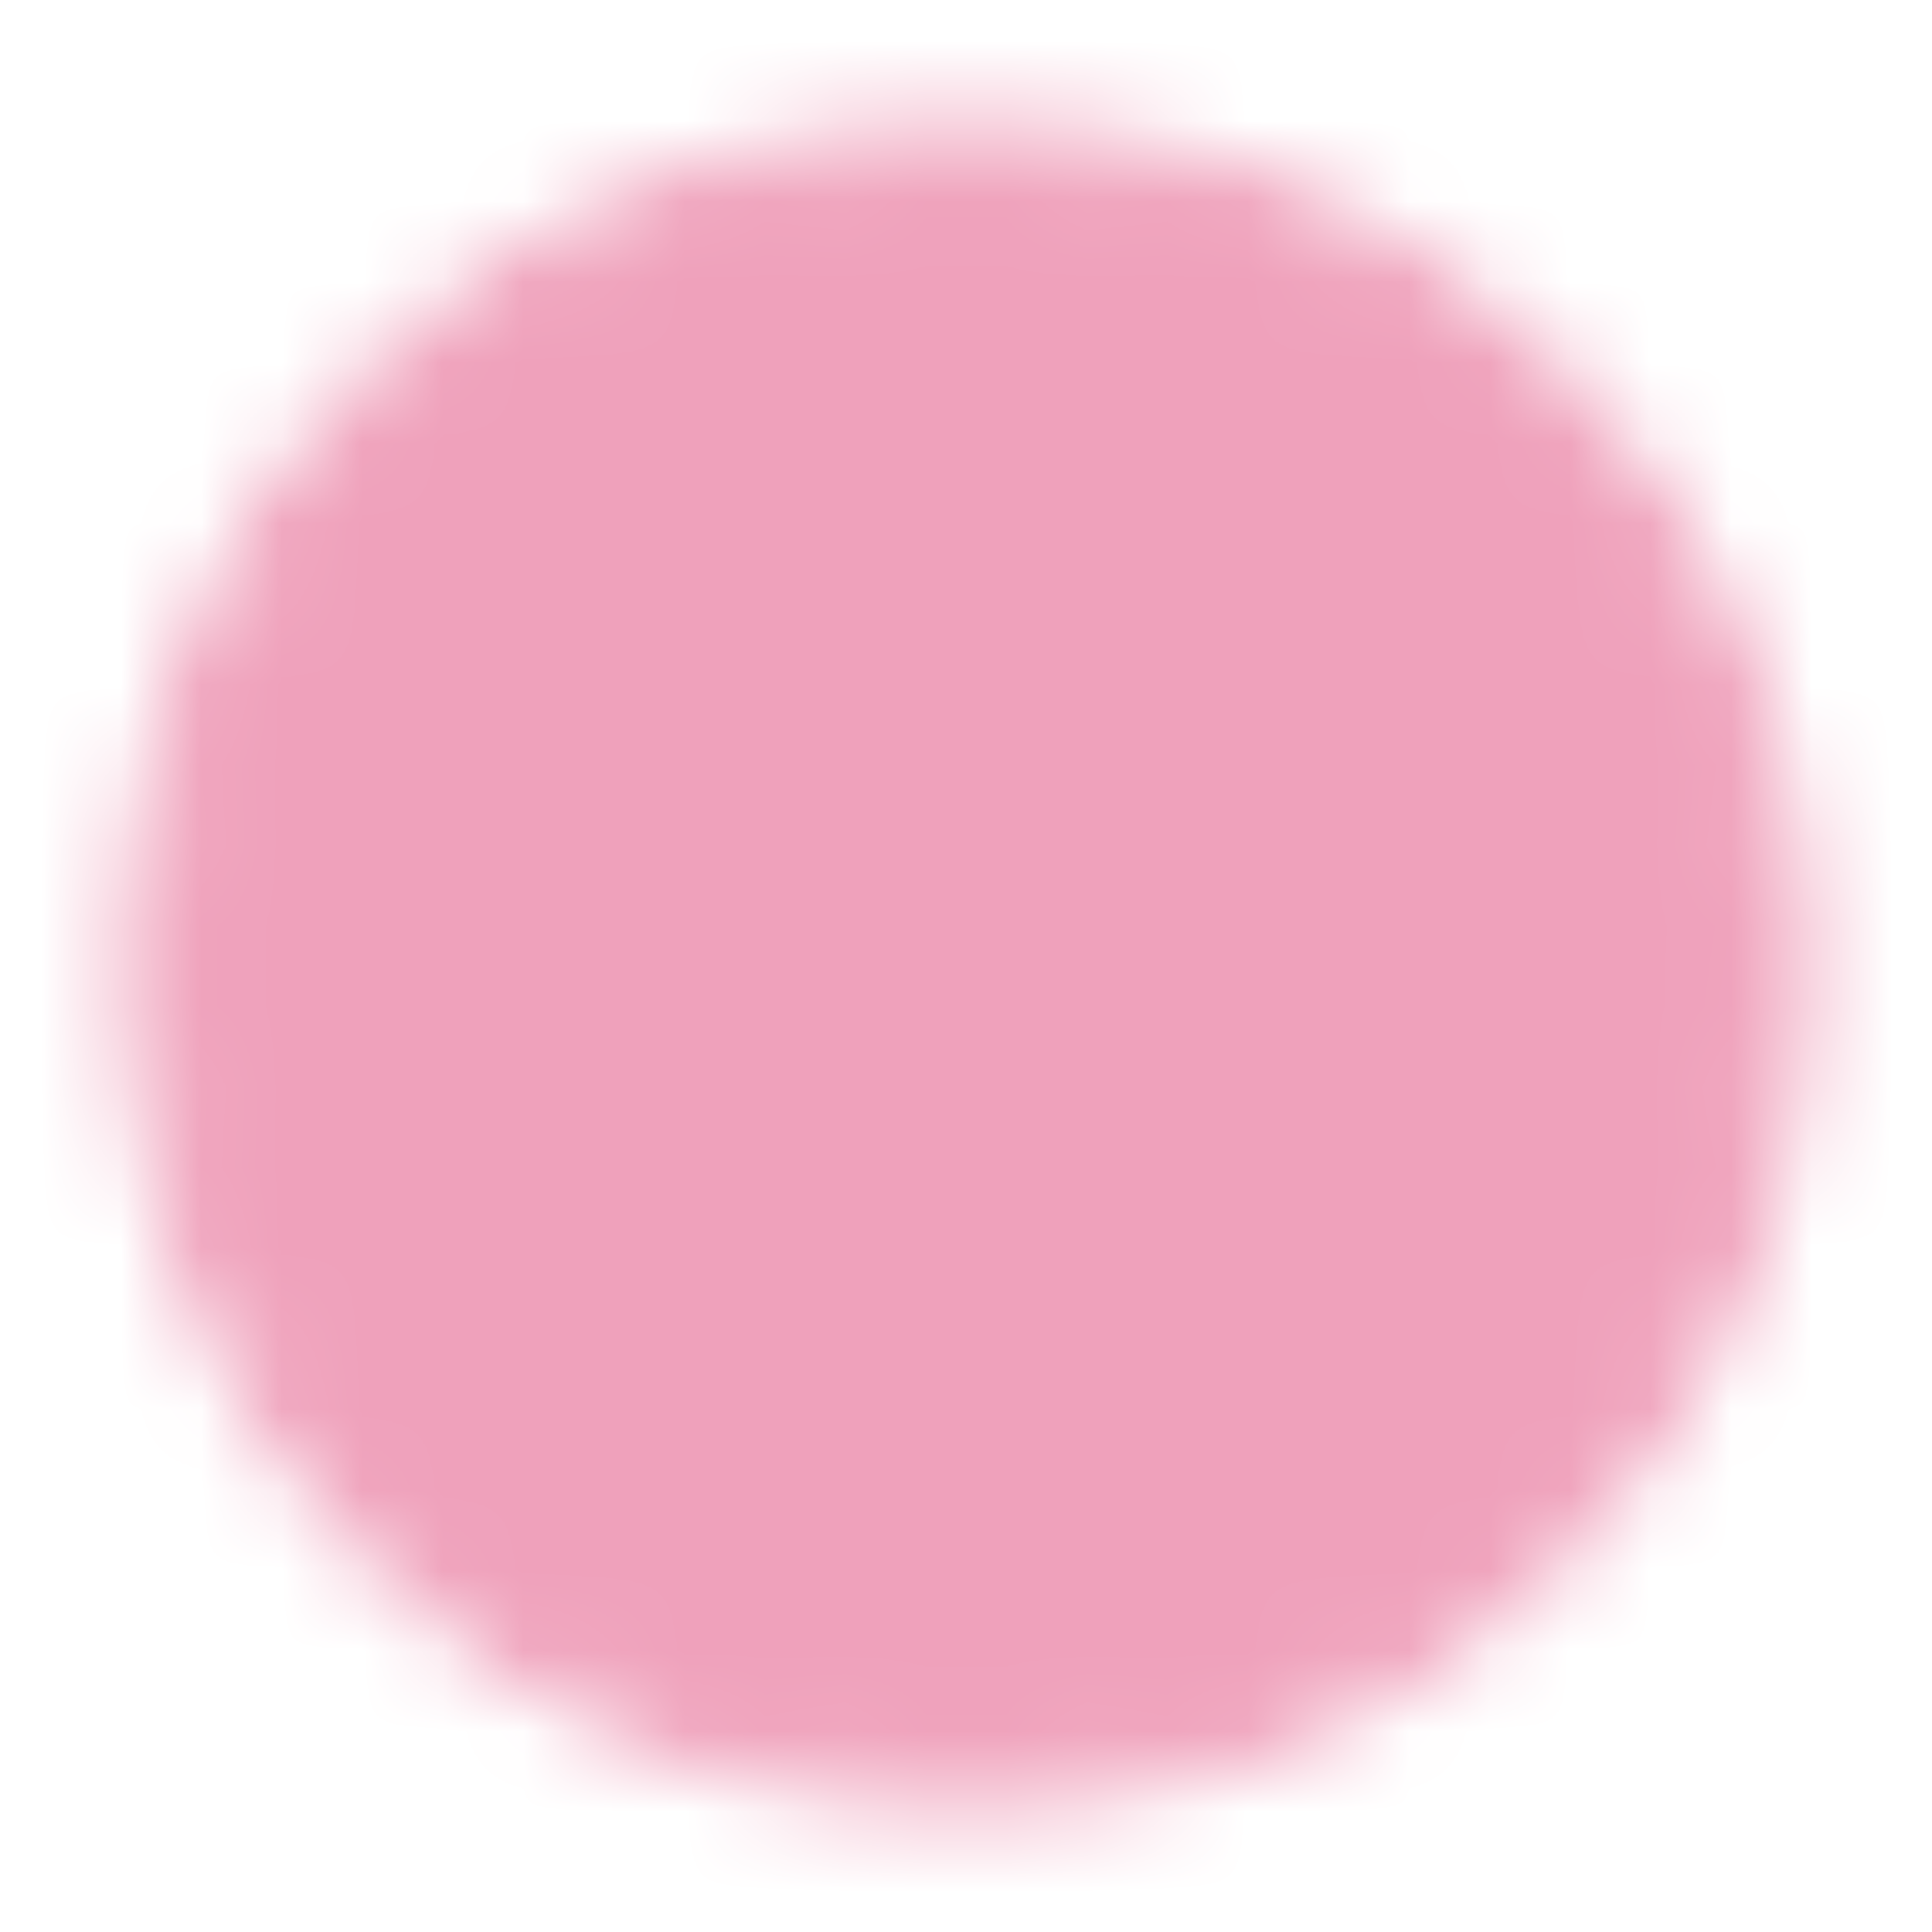 <svg xmlns="http://www.w3.org/2000/svg" width="24" height="24" viewBox="0 0 24 24" fill="none">
                <g clipPath="url(#clip0_704_1084)">
                    <mask
                        id="mask0_704_1084"
                        maskUnits="userSpaceOnUse"
                        x="0"
                        y="0"
                        width="24"
                        height="24"
                    >
                        <path
                            d="M12 22C17.523 22 22 17.523 22 12C22 6.477 17.523 2 12 2C6.477 2 2 6.477 2 12C2 17.523 6.477 22 12 22Z"
                            fill="white"
                            stroke="white"
                            strokeWidth="4"
                            strokeLinejoin="round"
                        />
                        <path
                            d="M10 12V8.536L13 10.268L16 12L13 13.732L10 15.464V12Z"
                            fill="black"
                            stroke="black"
                            strokeWidth="4"
                            strokeLinejoin="round"
                        />
                    </mask>
                    <g mask="url(#mask0_704_1084)">
                        <path d="M0 0H24V24H0V0Z" fill="#EFA1BB" />
                    </g>
                </g>
                <defs>
                    <clipPath id="clip0_704_1084">
                        <rect width="24" height="24" fill="white" />
                    </clipPath>
                </defs>
            </svg>